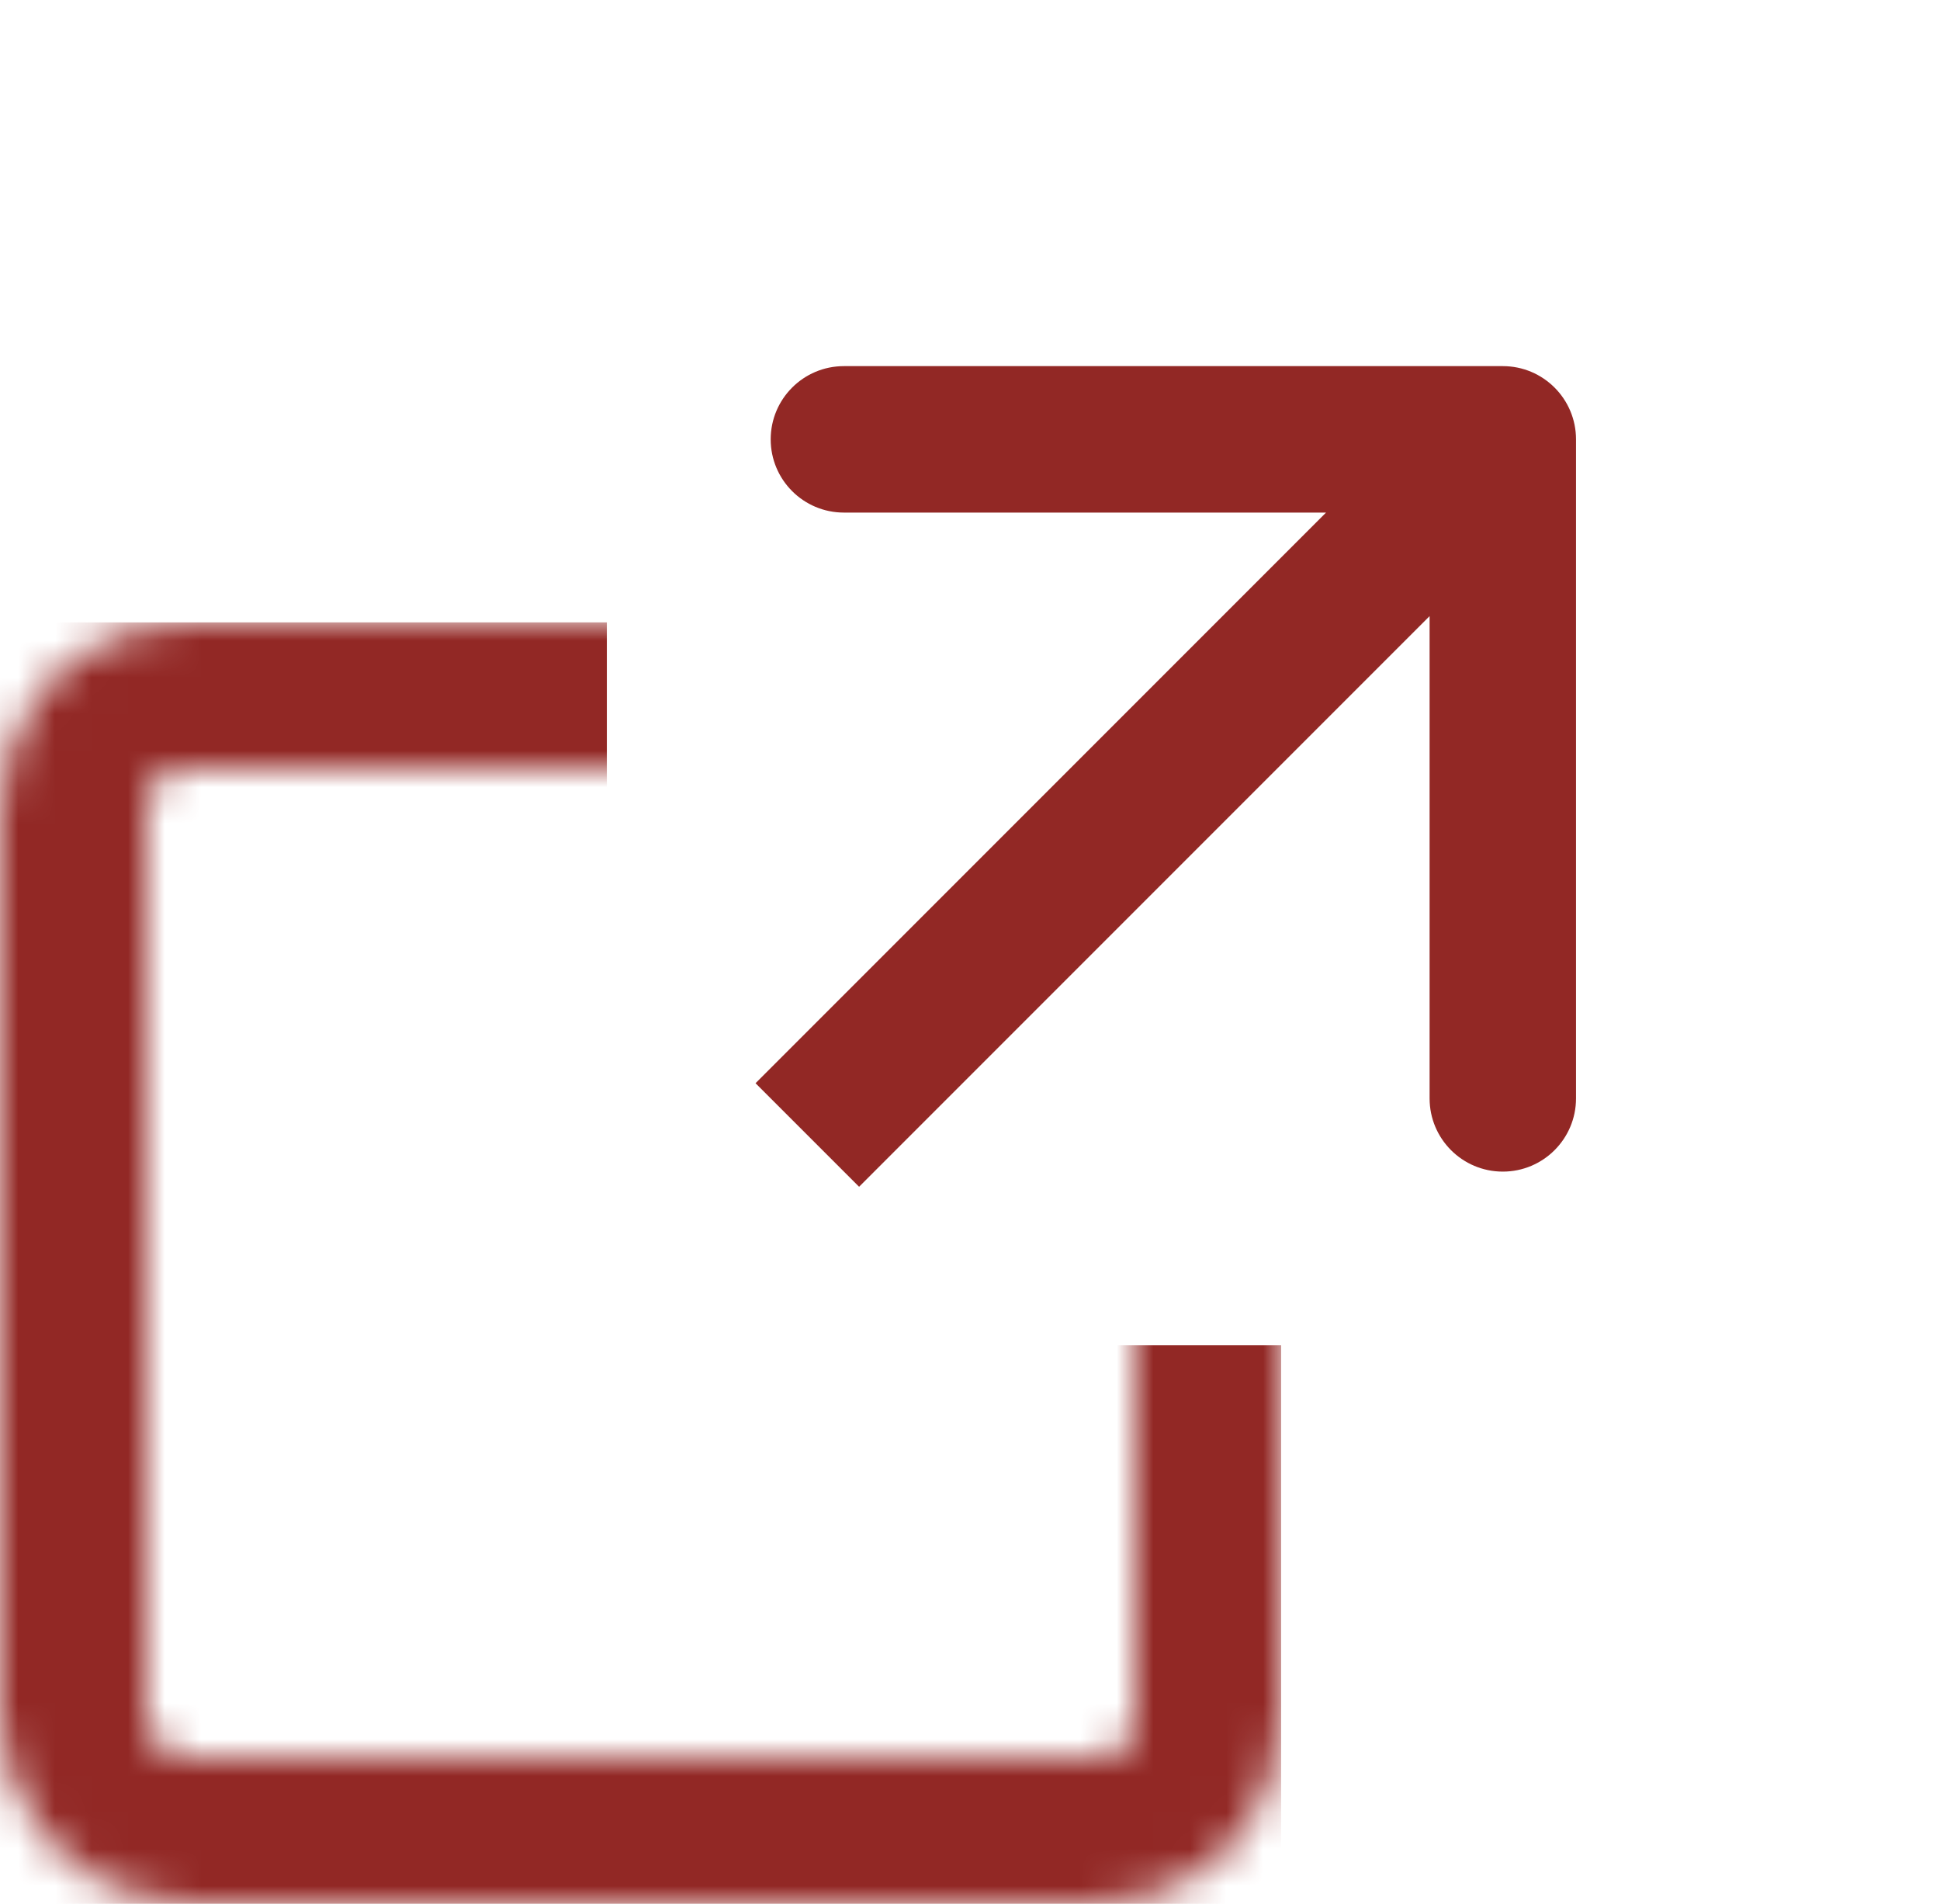 <svg width="53" height="52" viewBox="0 0 53 52" fill="none" xmlns="http://www.w3.org/2000/svg">
<path d="M43.056 12C43.056 10.895 42.16 10 41.056 10H23.055C21.951 10 21.055 10.895 21.055 12C21.055 13.105 21.951 14 23.055 14H39.056V30C39.056 31.105 39.951 32 41.056 32C42.16 32 43.056 31.105 43.056 30V12ZM23.47 32.414L42.47 13.414L39.641 10.586L20.641 29.586L23.47 32.414Z" fill="#922825"/>
<mask id="mask0" mask-type="alpha" maskUnits="userSpaceOnUse" x="0" y="17" width="35" height="35">
<rect x="2" y="19" width="31" height="31" rx="3" stroke="#922825" stroke-width="4"/>
</mask>
<g mask="url(#mask0)">
<path d="M35 36.744H16.579V17H0V52H35V36.744Z" fill="#922825"/>
</g>
</svg>
